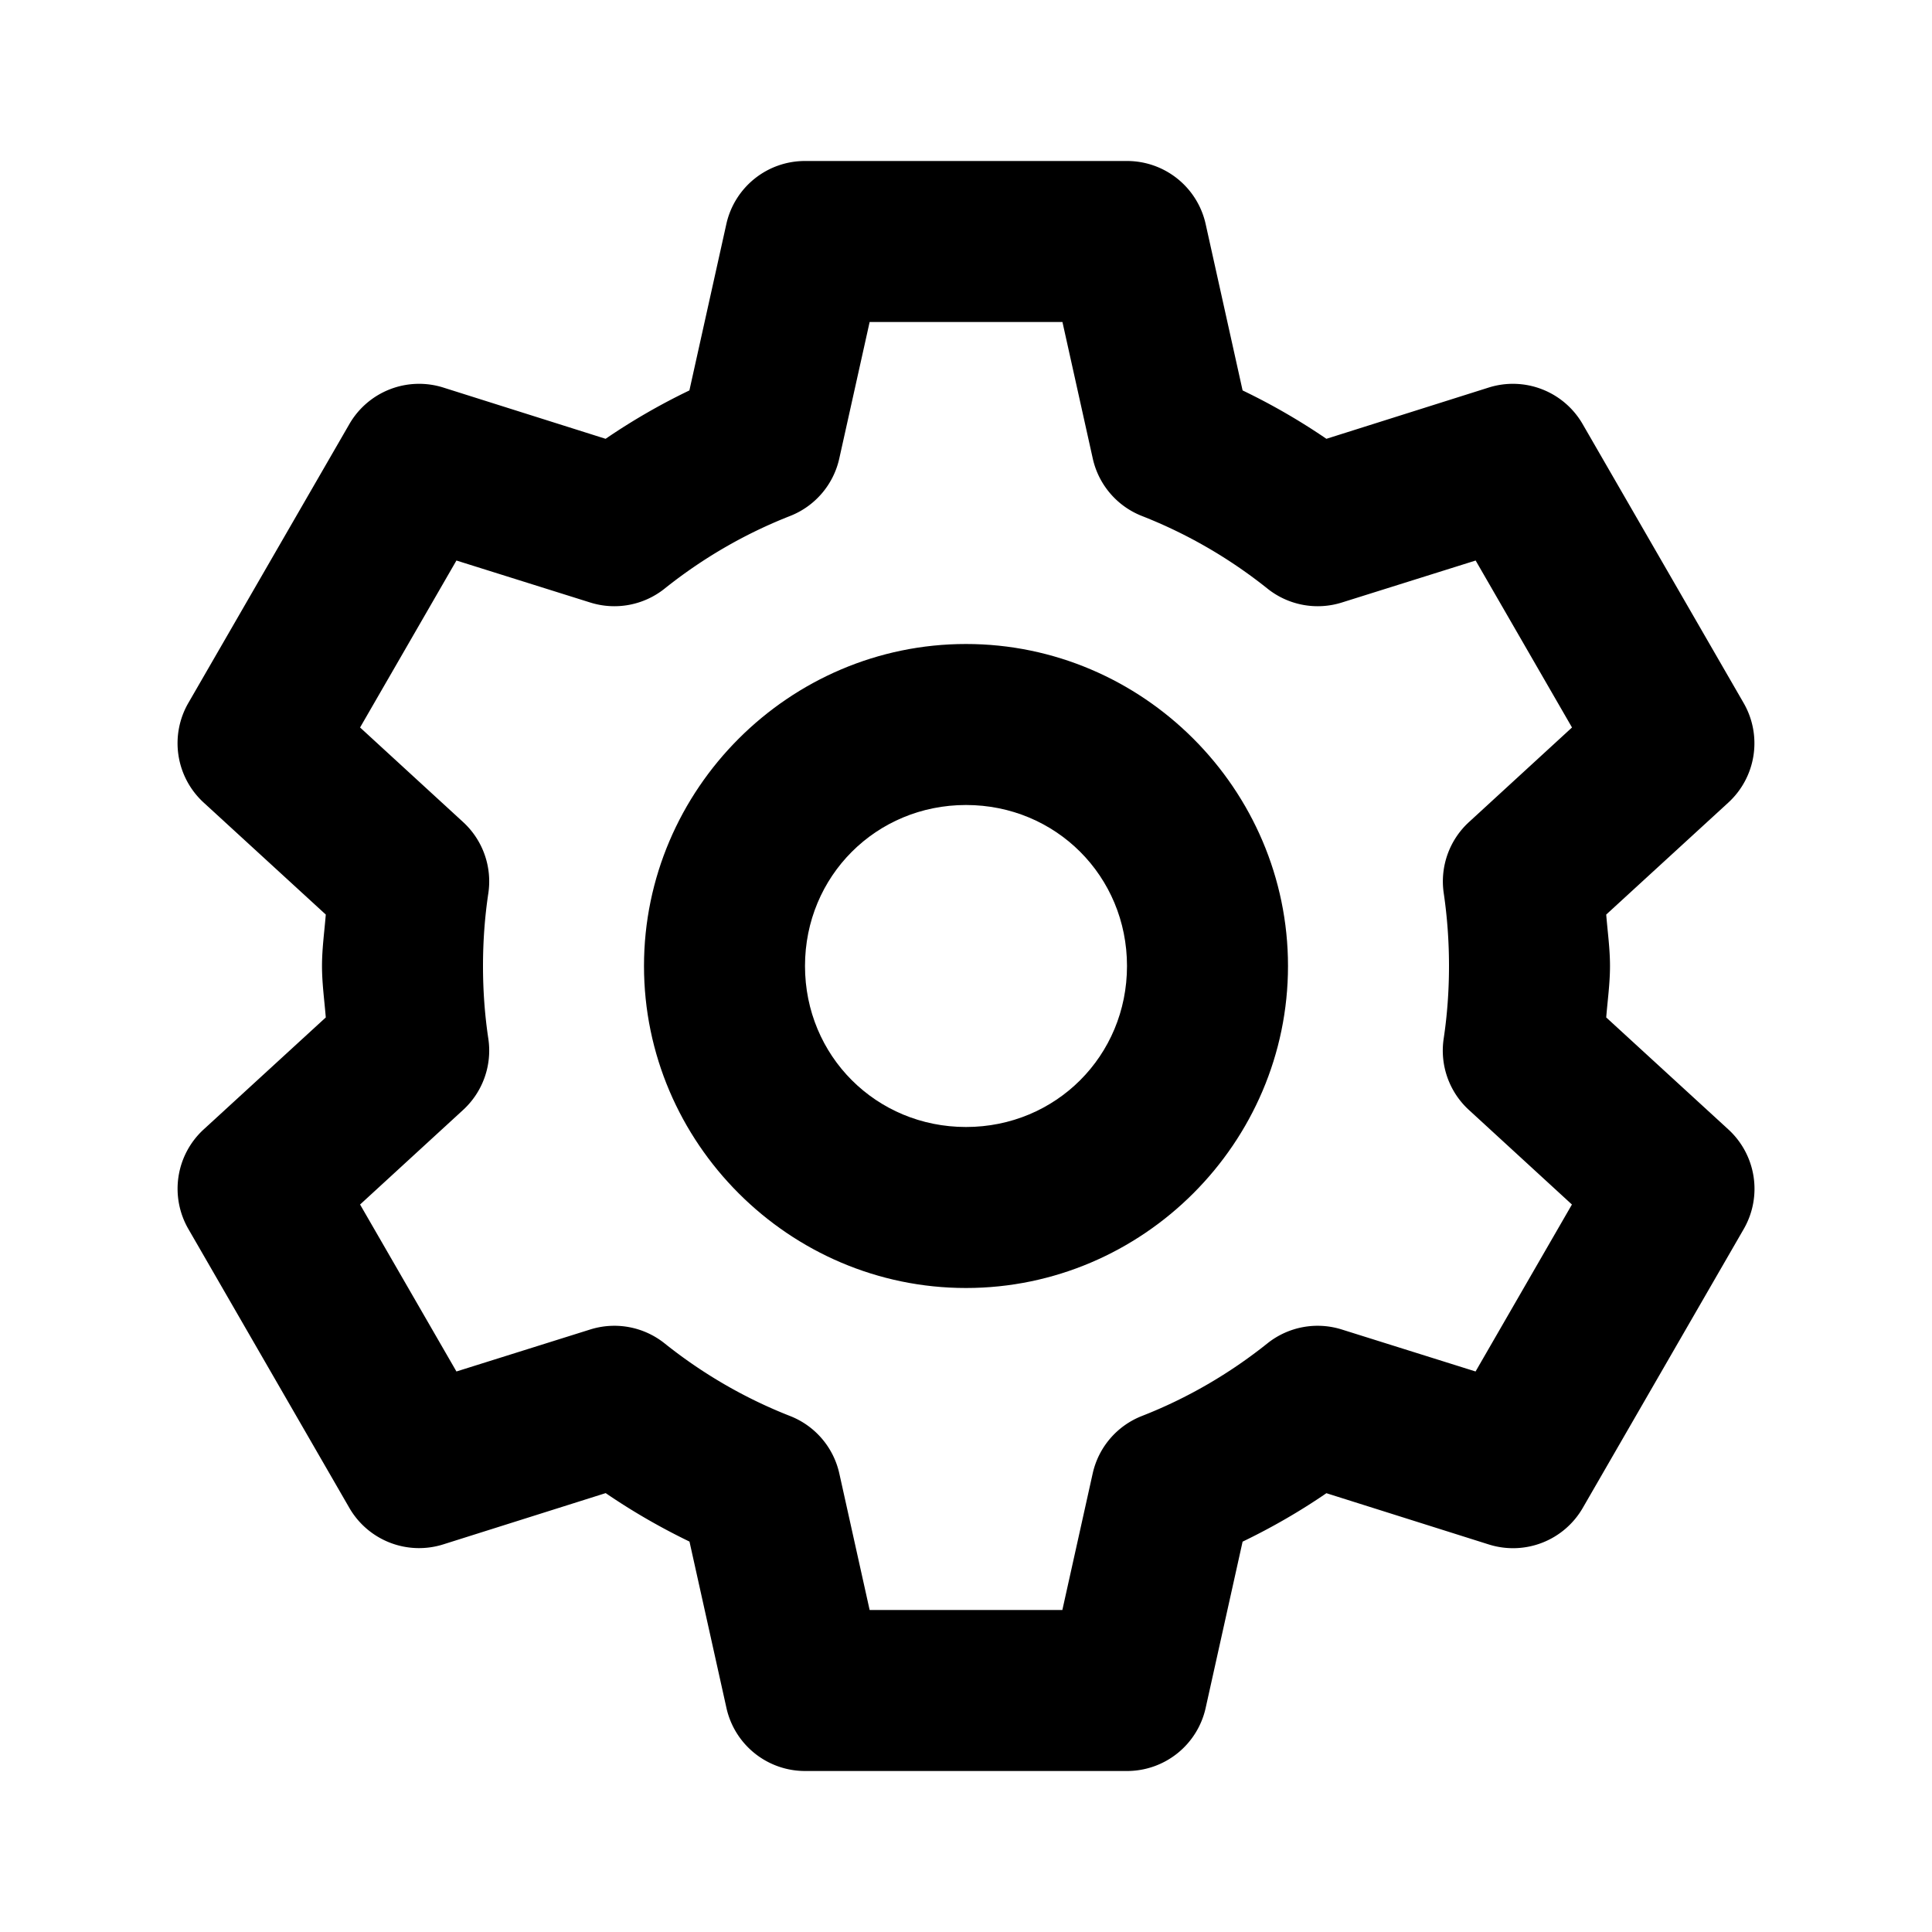 <?xml version="1.0" encoding="UTF-8" standalone="no"?>
<svg
   width="24"
   height="24"
   viewBox="0 0 24 24"
   fill="none"
   version="1.1"
   id="svg7"
   sodipodi:docname="settings-cog-line.svg"
   inkscape:version="1.1.1 (c3084ef, 2021-09-22)"
   xmlns:inkscape="http://www.inkscape.org/namespaces/inkscape"
   xmlns:sodipodi="http://sodipodi.sourceforge.net/DTD/sodipodi-0.dtd"
   xmlns="http://www.w3.org/2000/svg"
   xmlns:svg="http://www.w3.org/2000/svg"><defs
   id="defs11" />
<sodipodi:namedview
   id="namedview9"
   pagecolor="#ffffff"
   bordercolor="#666666"
   borderopacity="1.0"
   inkscape:pageshadow="2"
   inkscape:pageopacity="0.0"
   inkscape:pagecheckerboard="0"
   showgrid="false"
   inkscape:zoom="32.75"
   inkscape:cx="11.984733"
   inkscape:cy="12"
   inkscape:window-width="1296"
   inkscape:window-height="1067"
   inkscape:window-x="0"
   inkscape:window-y="25"
   inkscape:window-maximized="0"
   inkscape:current-layer="svg7" />
<path
   style="color:#000000;fill:#000000;stroke-linecap:round;stroke-linejoin:round;-inkscape-stroke:none"
   d="M 10,2 A 1,1 0 0 0 9.023,2.783 L 8.564,4.85 C 8.2,5.025 7.854,5.225 7.523,5.451 L 5.506,4.814 A 1,1 0 0 0 4.34,5.268 L 2.34,8.732 A 1,1 0 0 0 2.529,9.969 L 4.047,11.361 C 4.03,11.574 4,11.783 4,12 c 0,0.217 0.03,0.426 0.047,0.639 L 2.529,14.031 a 1,1 0 0 0 -0.189,1.236 l 2,3.465 a 1,1 0 0 0 1.166,0.453 l 2.018,-0.637 c 0.331,0.226 0.677,0.426 1.041,0.602 l 0.459,2.066 A 1,1 0 0 0 10,22 h 4 a 1,1 0 0 0 0.977,-0.783 l 0.459,-2.066 c 0.364,-0.176 0.71,-0.375 1.041,-0.602 l 2.018,0.637 a 1,1 0 0 0 1.166,-0.453 l 2,-3.465 A 1,1 0 0 0 21.471,14.031 L 19.953,12.639 C 19.97,12.426 20,12.217 20,12 c 0,-0.217 -0.03,-0.426 -0.047,-0.639 L 21.471,9.969 a 1,1 0 0 0 0.189,-1.236 l -2,-3.465 A 1,1 0 0 0 18.494,4.814 L 16.477,5.451 C 16.146,5.225 15.8,5.025 15.436,4.85 L 14.977,2.783 A 1,1 0 0 0 14,2 Z m 0.803,2 h 2.395 l 0.377,1.697 a 1,1 0 0 0 0.611,0.713 c 0.566,0.222 1.091,0.528 1.559,0.902 a 1,1 0 0 0 0.926,0.172 l 1.66,-0.521 1.197,2.074 -1.281,1.176 a 1,1 0 0 0 -0.312,0.885 C 17.978,11.391 18,11.693 18,12 c 0,0.307 -0.022,0.609 -0.066,0.902 a 1,1 0 0 0 0.312,0.885 l 1.281,1.176 -1.197,2.074 -1.66,-0.521 A 1,1 0 0 0 15.744,16.688 c -0.468,0.374 -0.993,0.681 -1.559,0.902 a 1,1 0 0 0 -0.611,0.713 L 13.197,20 H 10.803 L 10.426,18.303 A 1,1 0 0 0 9.814,17.59 C 9.248,17.368 8.724,17.062 8.256,16.688 A 1,1 0 0 0 7.33,16.516 l -1.66,0.521 -1.197,-2.074 1.281,-1.176 a 1,1 0 0 0 0.312,-0.885 C 6.022,12.609 6,12.307 6,12 6,11.693 6.022,11.391 6.066,11.098 a 1,1 0 0 0 -0.312,-0.885 L 4.473,9.037 5.67,6.963 7.33,7.484 A 1,1 0 0 0 8.256,7.312 C 8.724,6.938 9.248,6.632 9.814,6.41 A 1,1 0 0 0 10.426,5.695 Z"
   id="path2" />
<path
   style="color:#000000;fill:#000000;-inkscape-stroke:none"
   d="m 12,8 c -2.197,0 -4,1.803 -4,4 0,2.197 1.803,4 4,4 2.197,0 4,-1.803 4,-4 0,-2.197 -1.803,-4 -4,-4 z m 0,2 c 1.116,0 2,0.884 2,2 0,1.116 -0.884,2 -2,2 -1.116,0 -2,-0.884 -2,-2 0,-1.116 0.884,-2 2,-2 z"
   id="circle4" />
<path
   id="_StrokeToPathSelectorObject" />
d=&quot;M0 0 H 0&quot;/&gt;
    </svg>
